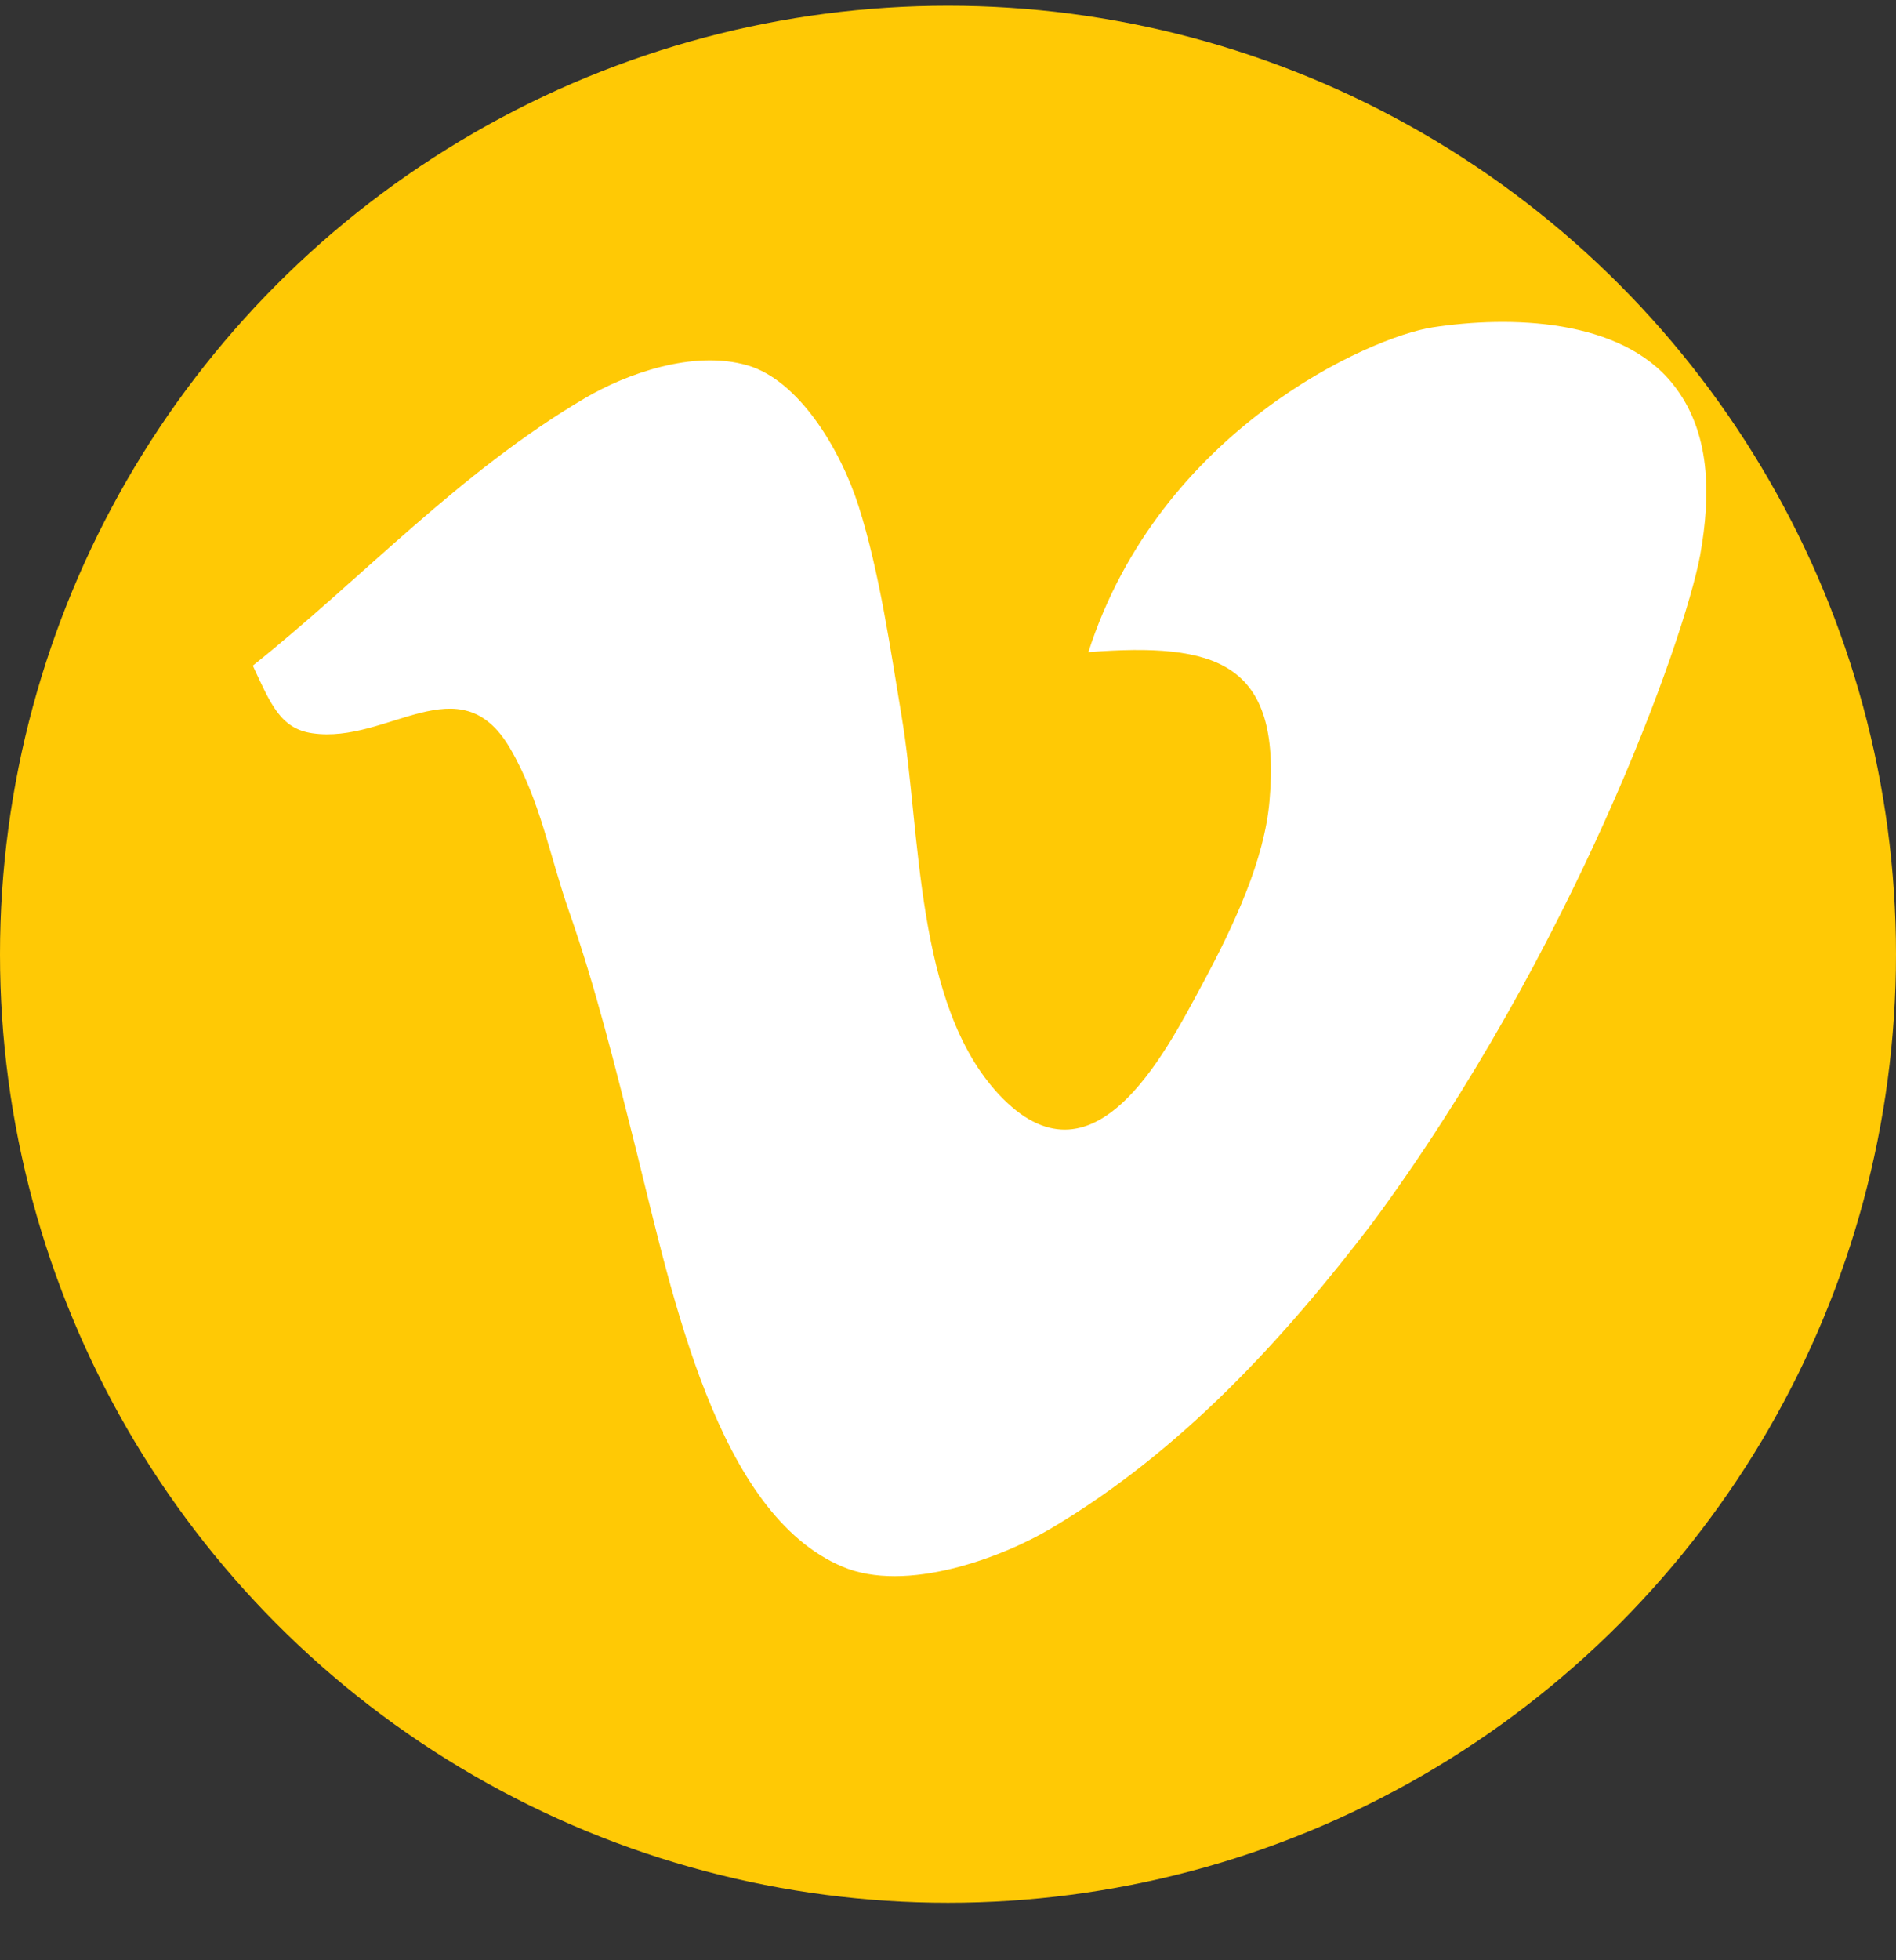 <svg width="30" height="31" viewBox="0 0 30 31" fill="none" xmlns="http://www.w3.org/2000/svg">
<rect x="0" y="0" width="30" height="31" fill="#333333" stroke="none"/>
<circle cx="15" cy="15.091" r="15" fill="#FFC905"/>
<path fill-rule="evenodd" clip-rule="evenodd" d="M26.901 8.782C27.073 7.819 27.069 6.829 26.474 6.08C25.644 5.03 23.878 4.991 22.668 5.177C21.684 5.327 18.354 6.796 17.221 10.313C19.229 10.16 20.281 10.457 20.087 12.667C20.007 13.592 19.54 14.605 19.018 15.576C18.416 16.696 17.287 18.894 15.806 17.309C14.473 15.883 14.573 13.156 14.268 11.339C14.098 10.32 13.919 9.05 13.585 8.002C13.297 7.101 12.637 6.014 11.831 5.779C10.964 5.524 9.893 5.922 9.263 6.292C7.26 7.47 5.733 9.145 4 10.527C4.282 11.131 4.436 11.523 4.942 11.596C6.135 11.772 7.272 10.484 8.065 11.824C8.547 12.642 8.698 13.54 9.007 14.422C9.42 15.597 9.738 16.877 10.076 18.228C10.647 20.517 11.35 23.937 13.328 24.775C14.338 25.204 15.855 24.63 16.623 24.175C18.704 22.944 20.325 21.158 21.713 19.342C24.886 15.043 26.637 10.174 26.901 8.782Z" fill="white"/>
</svg>

